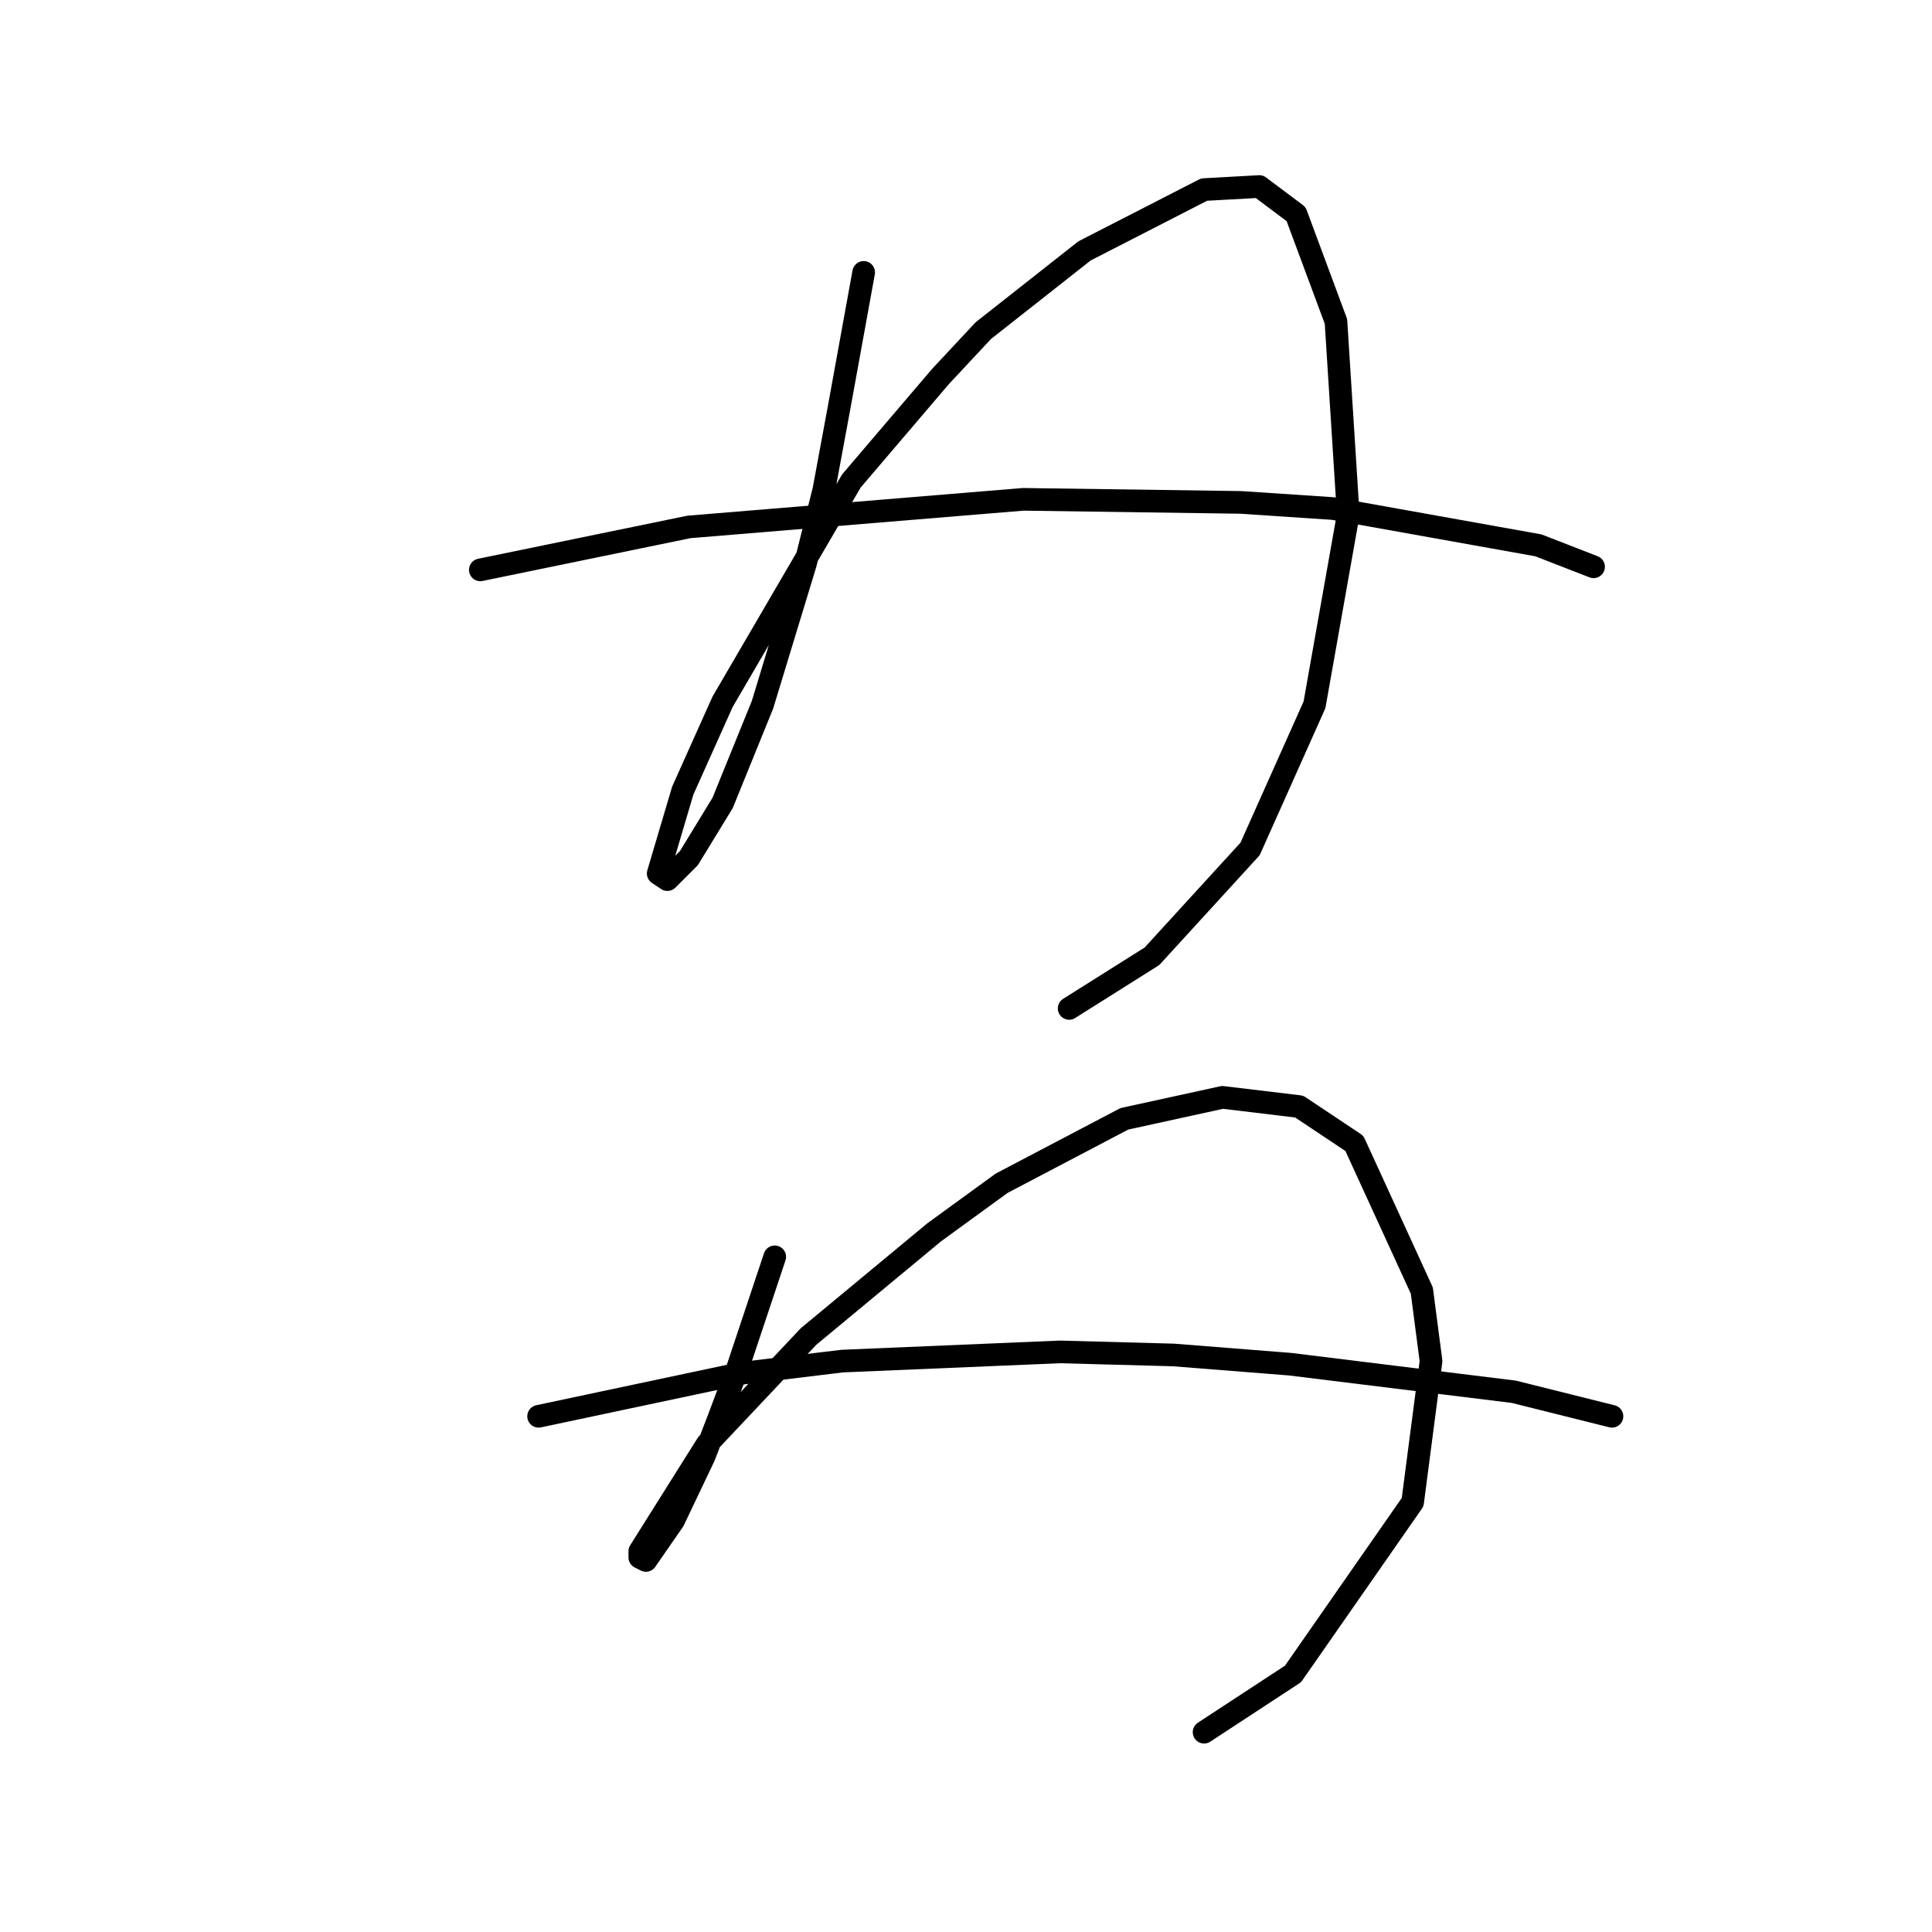 <?xml version="1.0" standalone="no"?>
    <svg width="256" height="256" xmlns="http://www.w3.org/2000/svg" version="1.1">
    <polyline stroke="black" stroke-width="3" stroke-linecap="round" fill="transparent" stroke-linejoin="round" points="114.441 36.093 112.816 45.033 111.191 53.973 109.159 64.945 106.721 74.698 101.031 93.391 95.749 106.395 91.279 113.709 88.434 116.554 87.215 115.741 90.466 104.769 95.749 92.985 112.816 63.726 124.601 49.91 130.29 43.814 143.7 33.249 159.548 25.121 166.863 24.715 171.739 28.372 177.022 42.595 178.647 68.196 174.177 93.391 165.644 112.49 152.64 126.713 141.668 133.621 141.668 133.621 " />
        <polyline stroke="black" stroke-width="3" stroke-linecap="round" fill="transparent" stroke-linejoin="round" points="63.646 75.511 77.462 72.666 91.279 69.822 135.572 66.164 164.424 66.571 176.615 67.383 203.842 72.26 211.156 75.104 211.156 75.104 " />
        <polyline stroke="black" stroke-width="3" stroke-linecap="round" fill="transparent" stroke-linejoin="round" points="102.657 166.537 100.219 173.851 97.78 181.166 95.342 187.668 93.31 192.951 89.247 201.484 85.589 206.767 84.777 206.361 84.777 205.548 93.717 191.325 107.127 177.102 123.788 163.286 132.728 156.784 148.983 148.25 161.986 145.406 172.145 146.625 179.46 151.501 188.4 171.007 189.619 180.353 187.181 199.046 171.333 221.802 159.548 229.523 159.548 229.523 " />
        <polyline stroke="black" stroke-width="3" stroke-linecap="round" fill="transparent" stroke-linejoin="round" points="71.367 187.668 84.777 184.823 98.187 181.979 111.597 180.353 140.449 179.134 155.484 179.54 170.926 180.76 200.591 184.417 213.595 187.668 213.595 187.668 " />
        </svg>